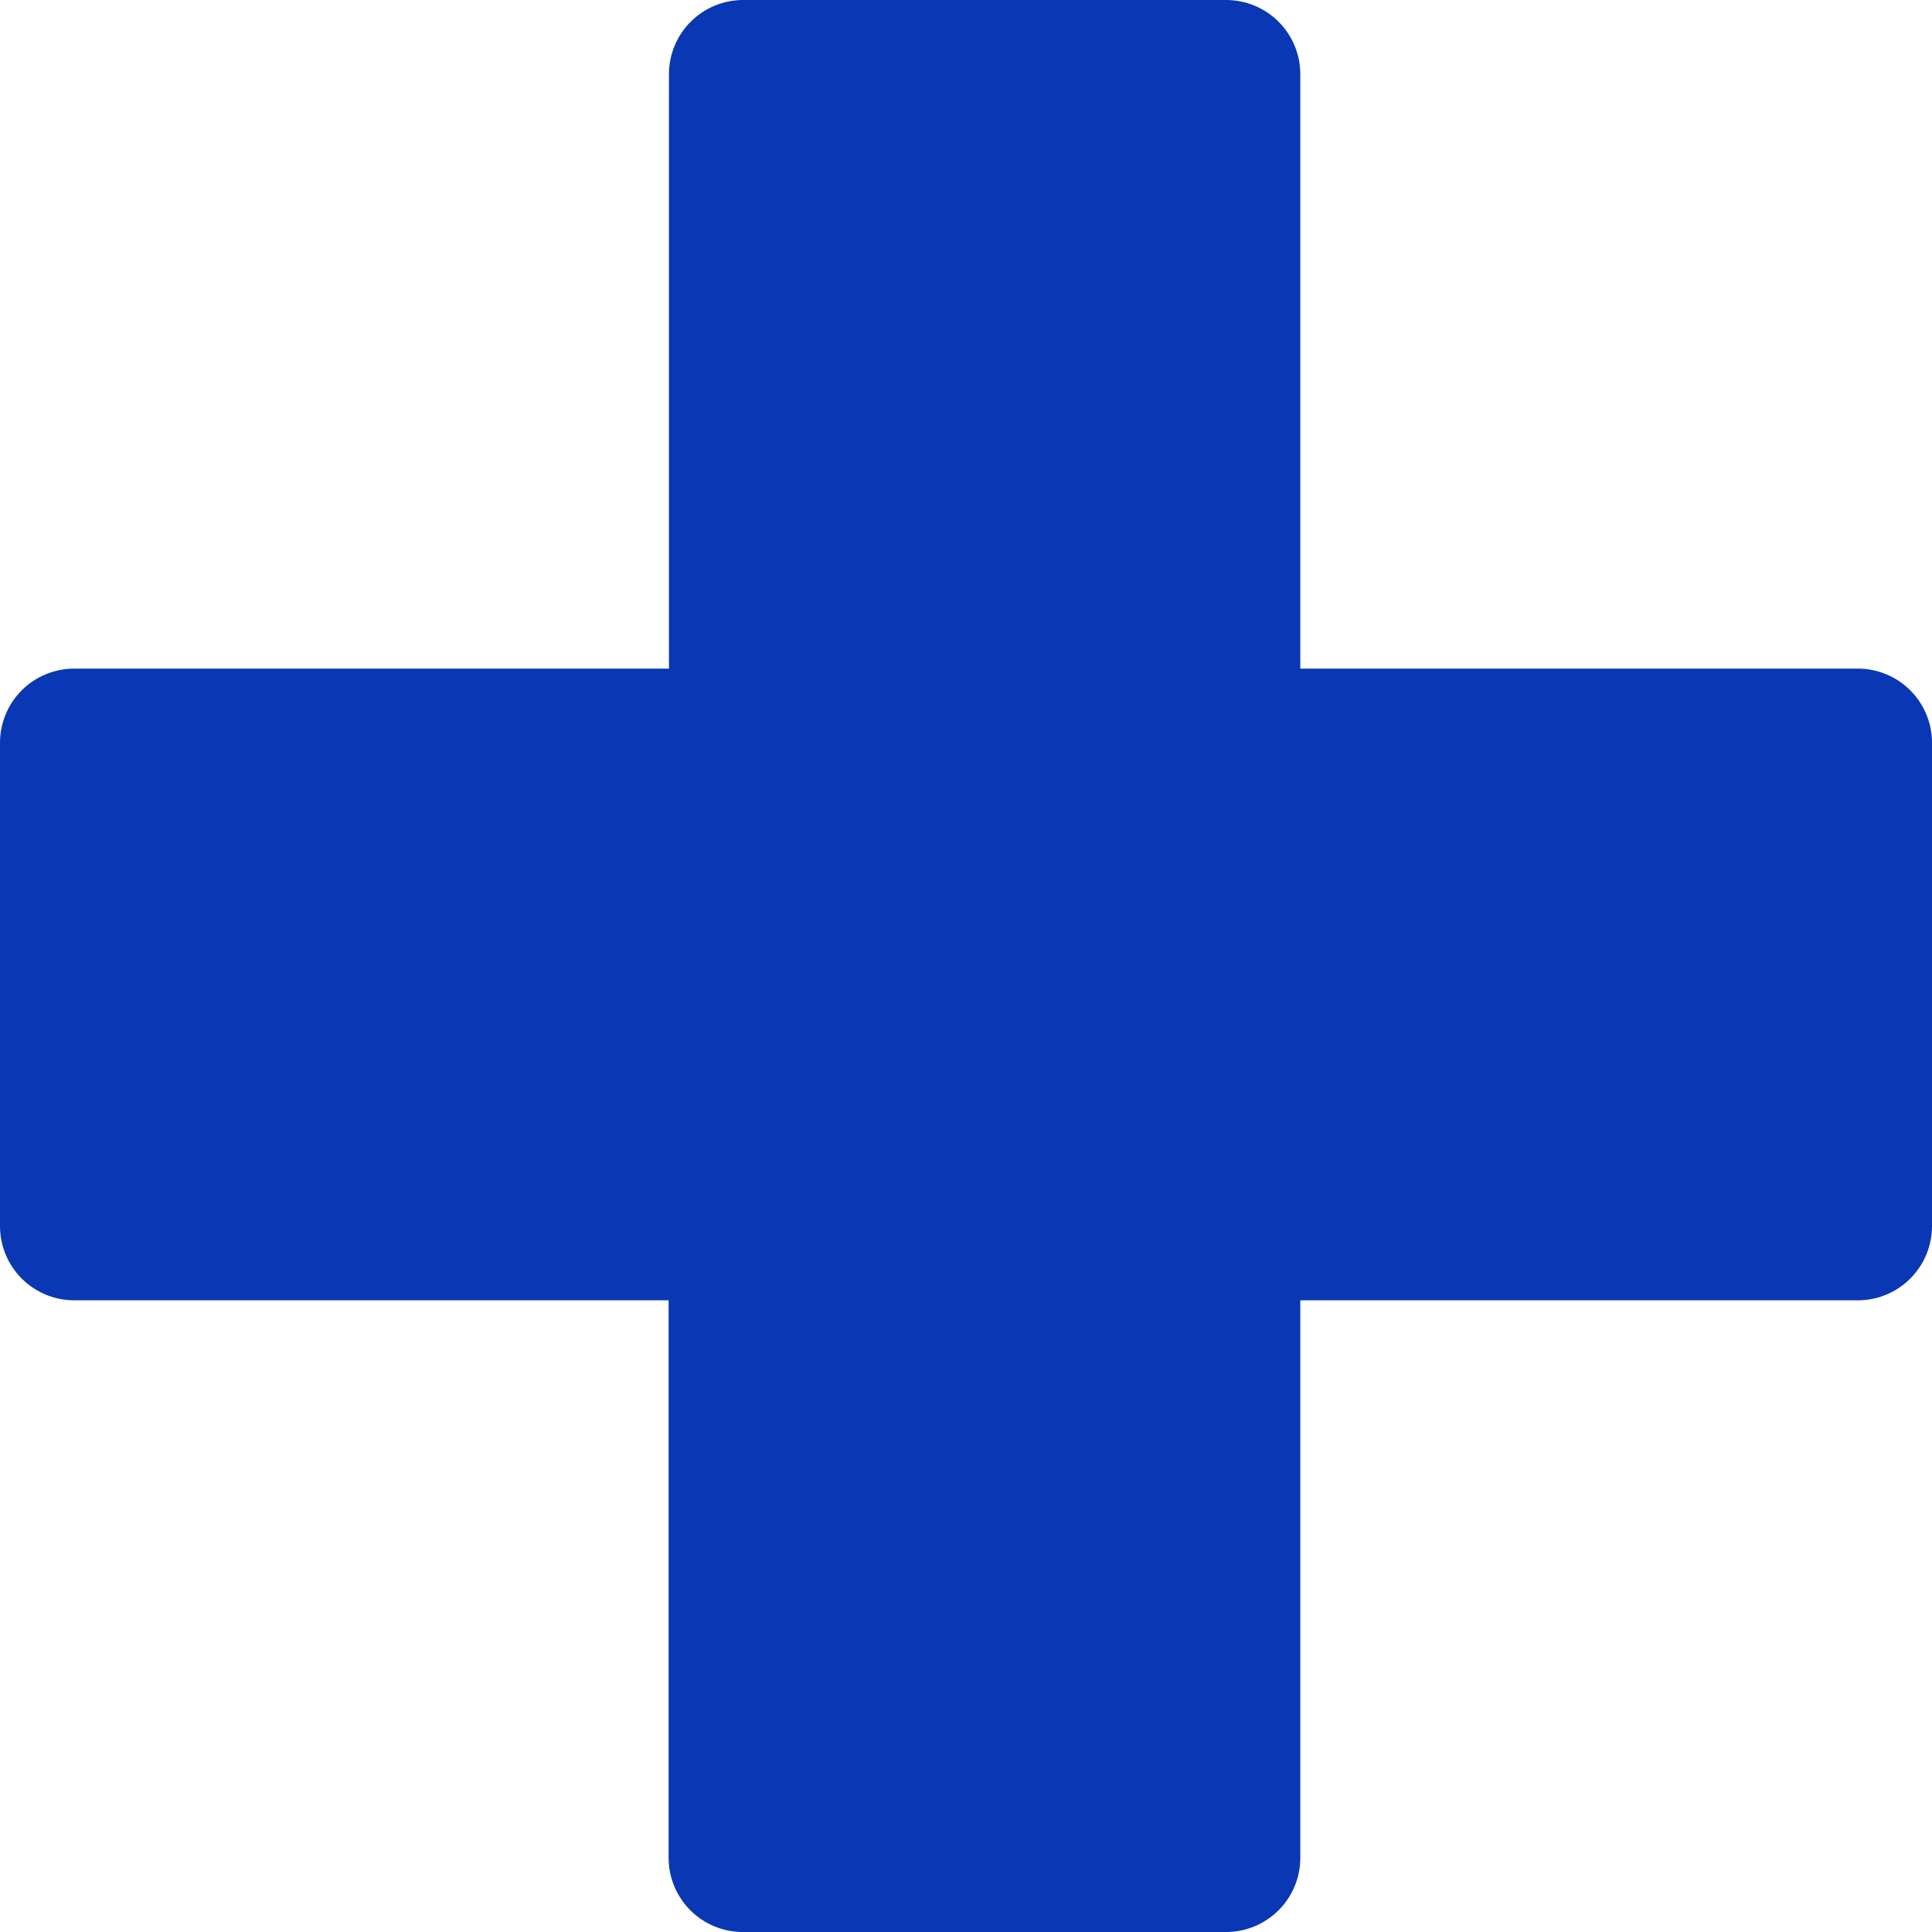 <svg width="56" height="56" viewBox="0 0 56 56" fill="none" xmlns="http://www.w3.org/2000/svg">
<path d="M53.85 19.38H37.69V2.15C37.69 1.58 37.464 1.033 37.06 0.63C36.657 0.227 36.11 0 35.54 0H21.54C20.97 0 20.423 0.227 20.02 0.63C19.616 1.033 19.39 1.58 19.39 2.15V19.38H2.15C1.867 19.38 1.586 19.436 1.325 19.545C1.063 19.653 0.826 19.812 0.626 20.013C0.426 20.214 0.268 20.452 0.161 20.714C0.053 20.976 -0.001 21.257 2.32579e-05 21.54V35.54C2.32579e-05 36.11 0.227 36.657 0.63 37.06C1.033 37.464 1.58 37.69 2.15 37.69H19.38V53.85C19.38 54.133 19.436 54.414 19.545 54.675C19.653 54.937 19.813 55.174 20.013 55.374C20.214 55.574 20.452 55.732 20.714 55.839C20.976 55.947 21.257 56.001 21.54 56H35.54C36.11 56 36.657 55.773 37.06 55.37C37.464 54.967 37.69 54.42 37.69 53.85V37.69H53.85C54.42 37.69 54.967 37.464 55.37 37.06C55.773 36.657 56 36.11 56 35.54V21.54C56.001 21.257 55.947 20.976 55.839 20.714C55.732 20.452 55.574 20.214 55.374 20.013C55.174 19.812 54.937 19.653 54.675 19.545C54.414 19.436 54.133 19.38 53.85 19.38Z" fill="#0A37B3"/>
</svg>
